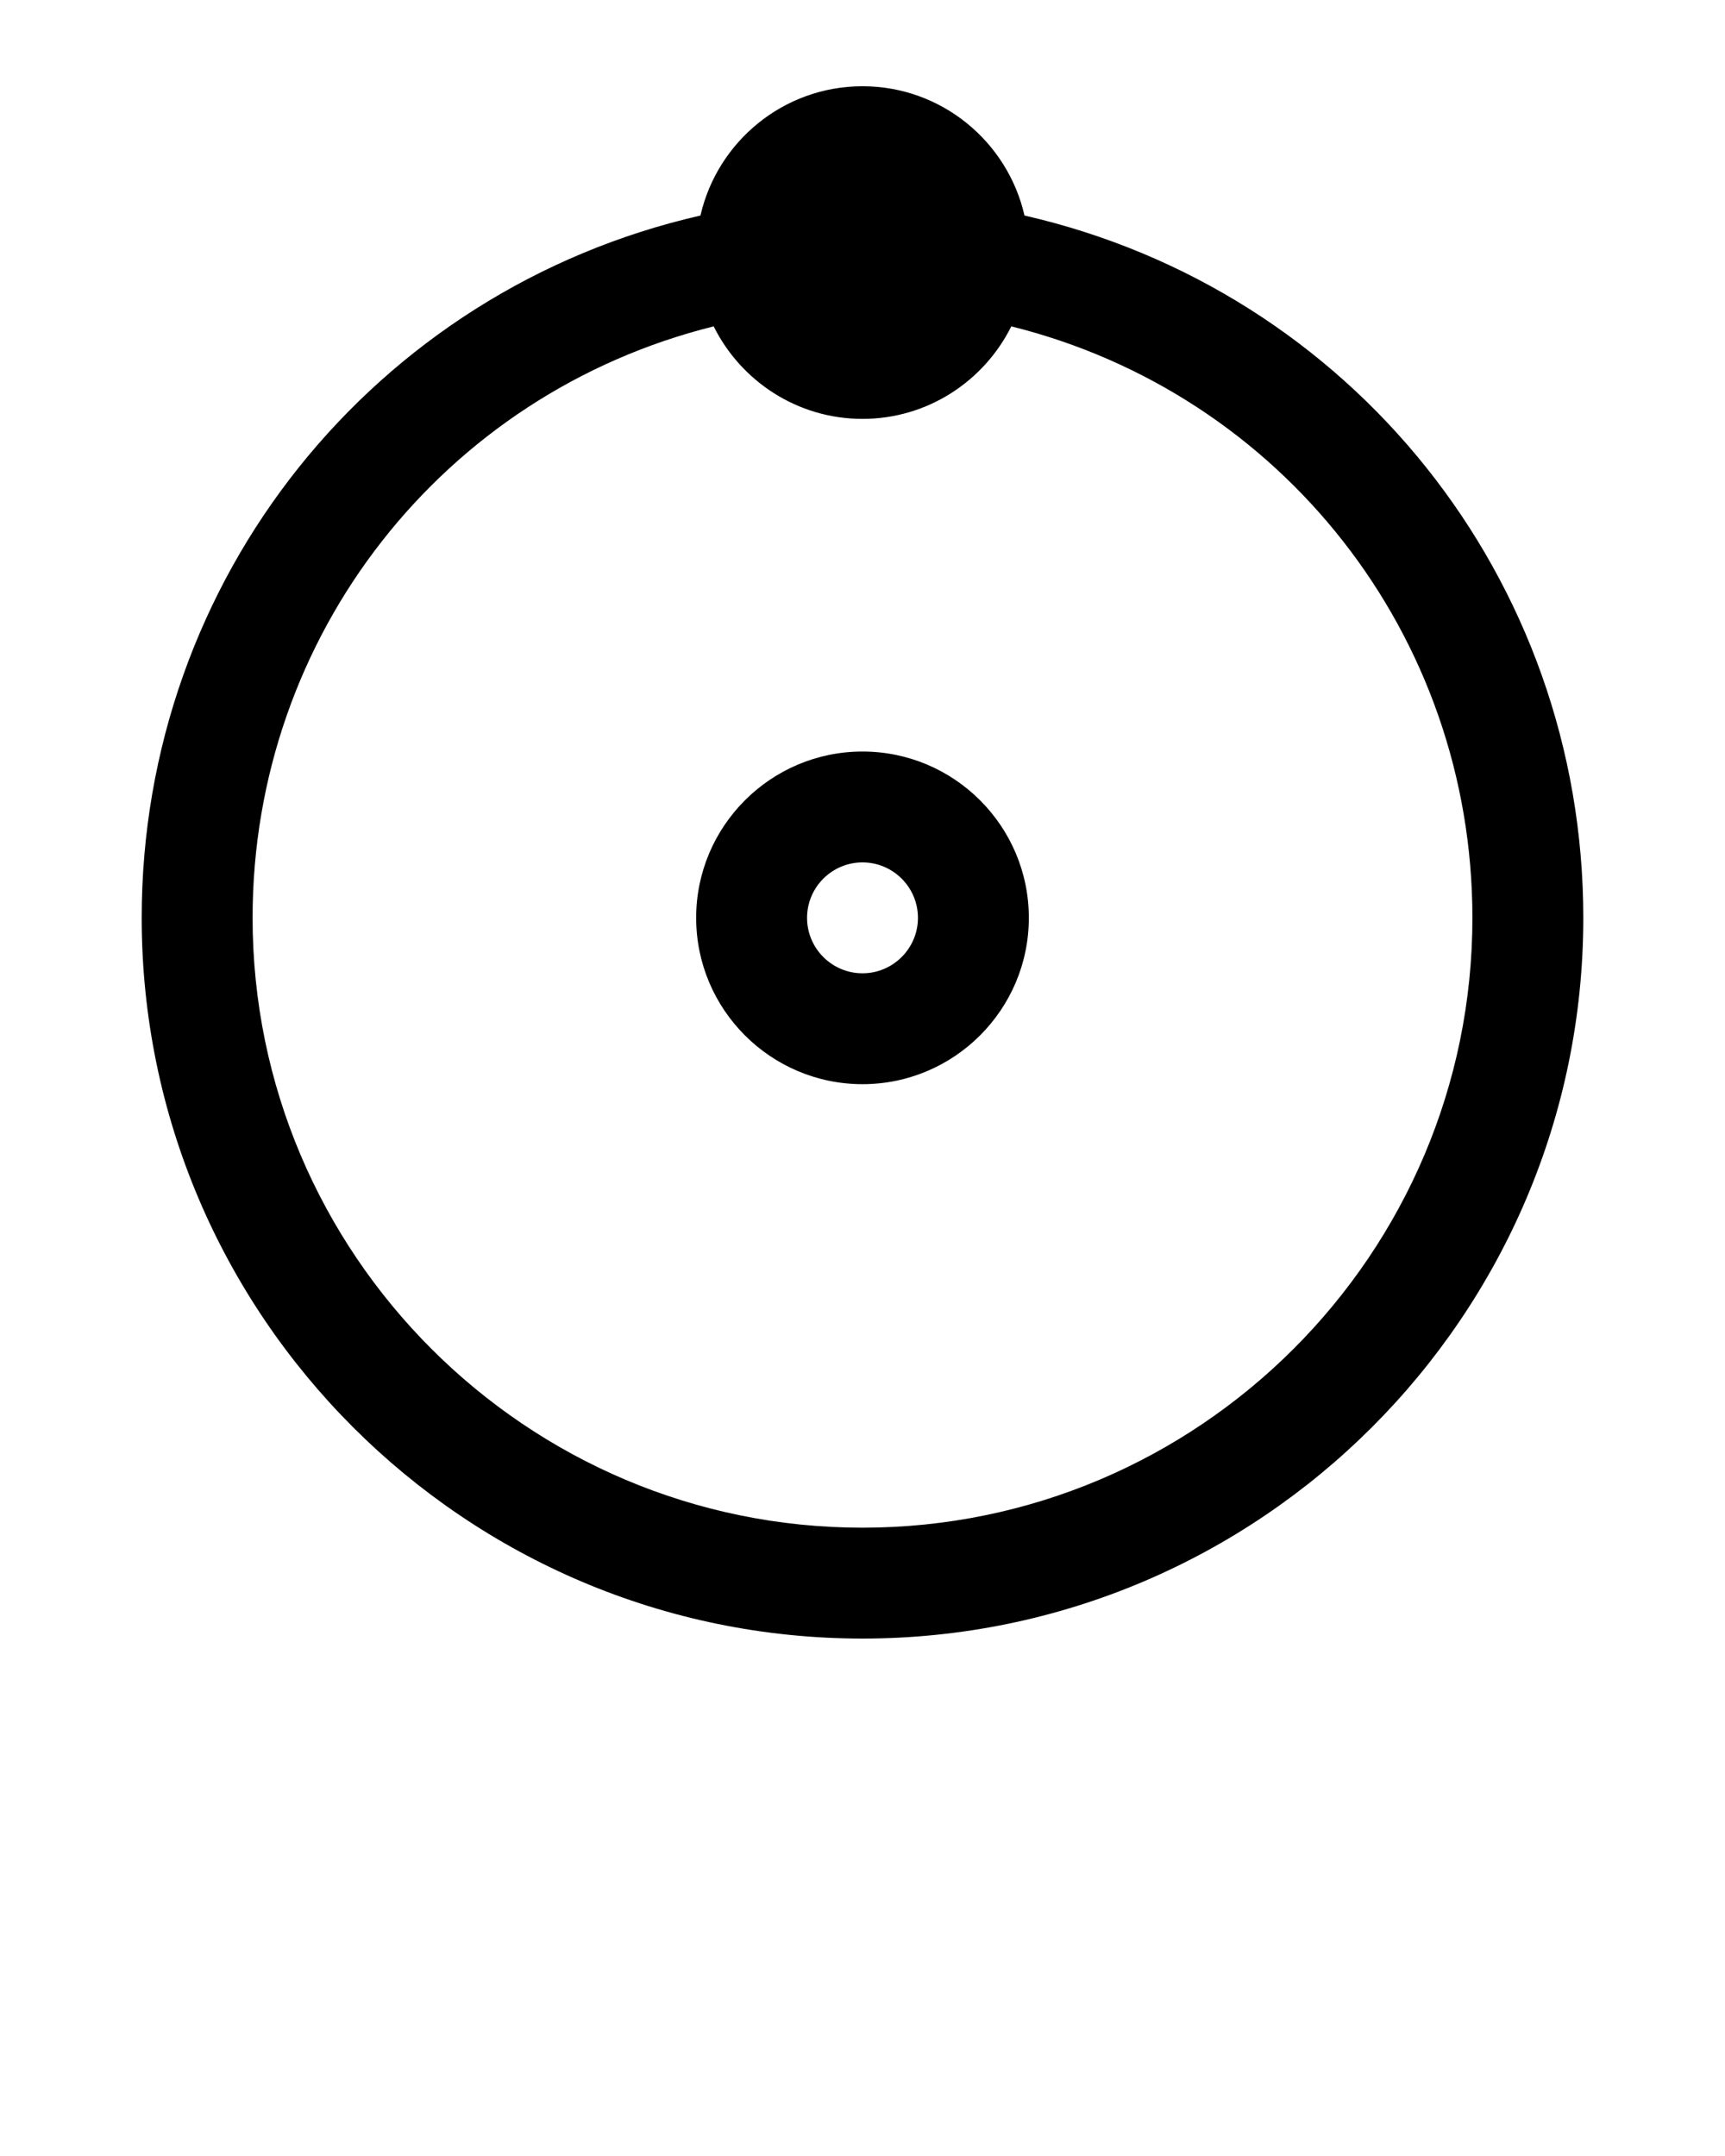 <svg xmlns="http://www.w3.org/2000/svg" xmlns:xlink="http://www.w3.org/1999/xlink" version="1.1" x="0px" y="0px" viewBox="0 0 100 125" enable-background="new 0 0 100 100" xml:space="preserve"><path fill="#000000" d="M59.391,12.496C58.412,8.21,54.578,5,50,5c-4.578,0-8.414,3.21-9.394,7.496  c-18.911,4.32-32.392,21.06-32.392,40.718C8.214,76.255,26.959,95,50,95s41.786-18.745,41.786-41.786  C91.786,33.556,78.303,16.816,59.391,12.496z M50,88.572c-19.496,0-35.357-15.862-35.357-35.357c0-16.4,11.085-30.4,26.729-34.293  c1.58,3.173,4.849,5.364,8.628,5.364c3.778,0,7.046-2.191,8.626-5.364c15.645,3.893,26.731,17.893,26.731,34.293  C85.357,72.71,69.496,88.572,50,88.572z"/><path fill="#000000" d="M50,43.572c-5.317,0-9.643,4.325-9.643,9.643c0,5.317,4.326,9.643,9.643,9.643s9.643-4.326,9.643-9.643  C59.643,47.897,55.317,43.572,50,43.572z M50,56.429c-1.772,0-3.214-1.442-3.214-3.214C46.786,51.442,48.228,50,50,50  s3.214,1.442,3.214,3.214C53.214,54.986,51.772,56.429,50,56.429z"/></svg>
